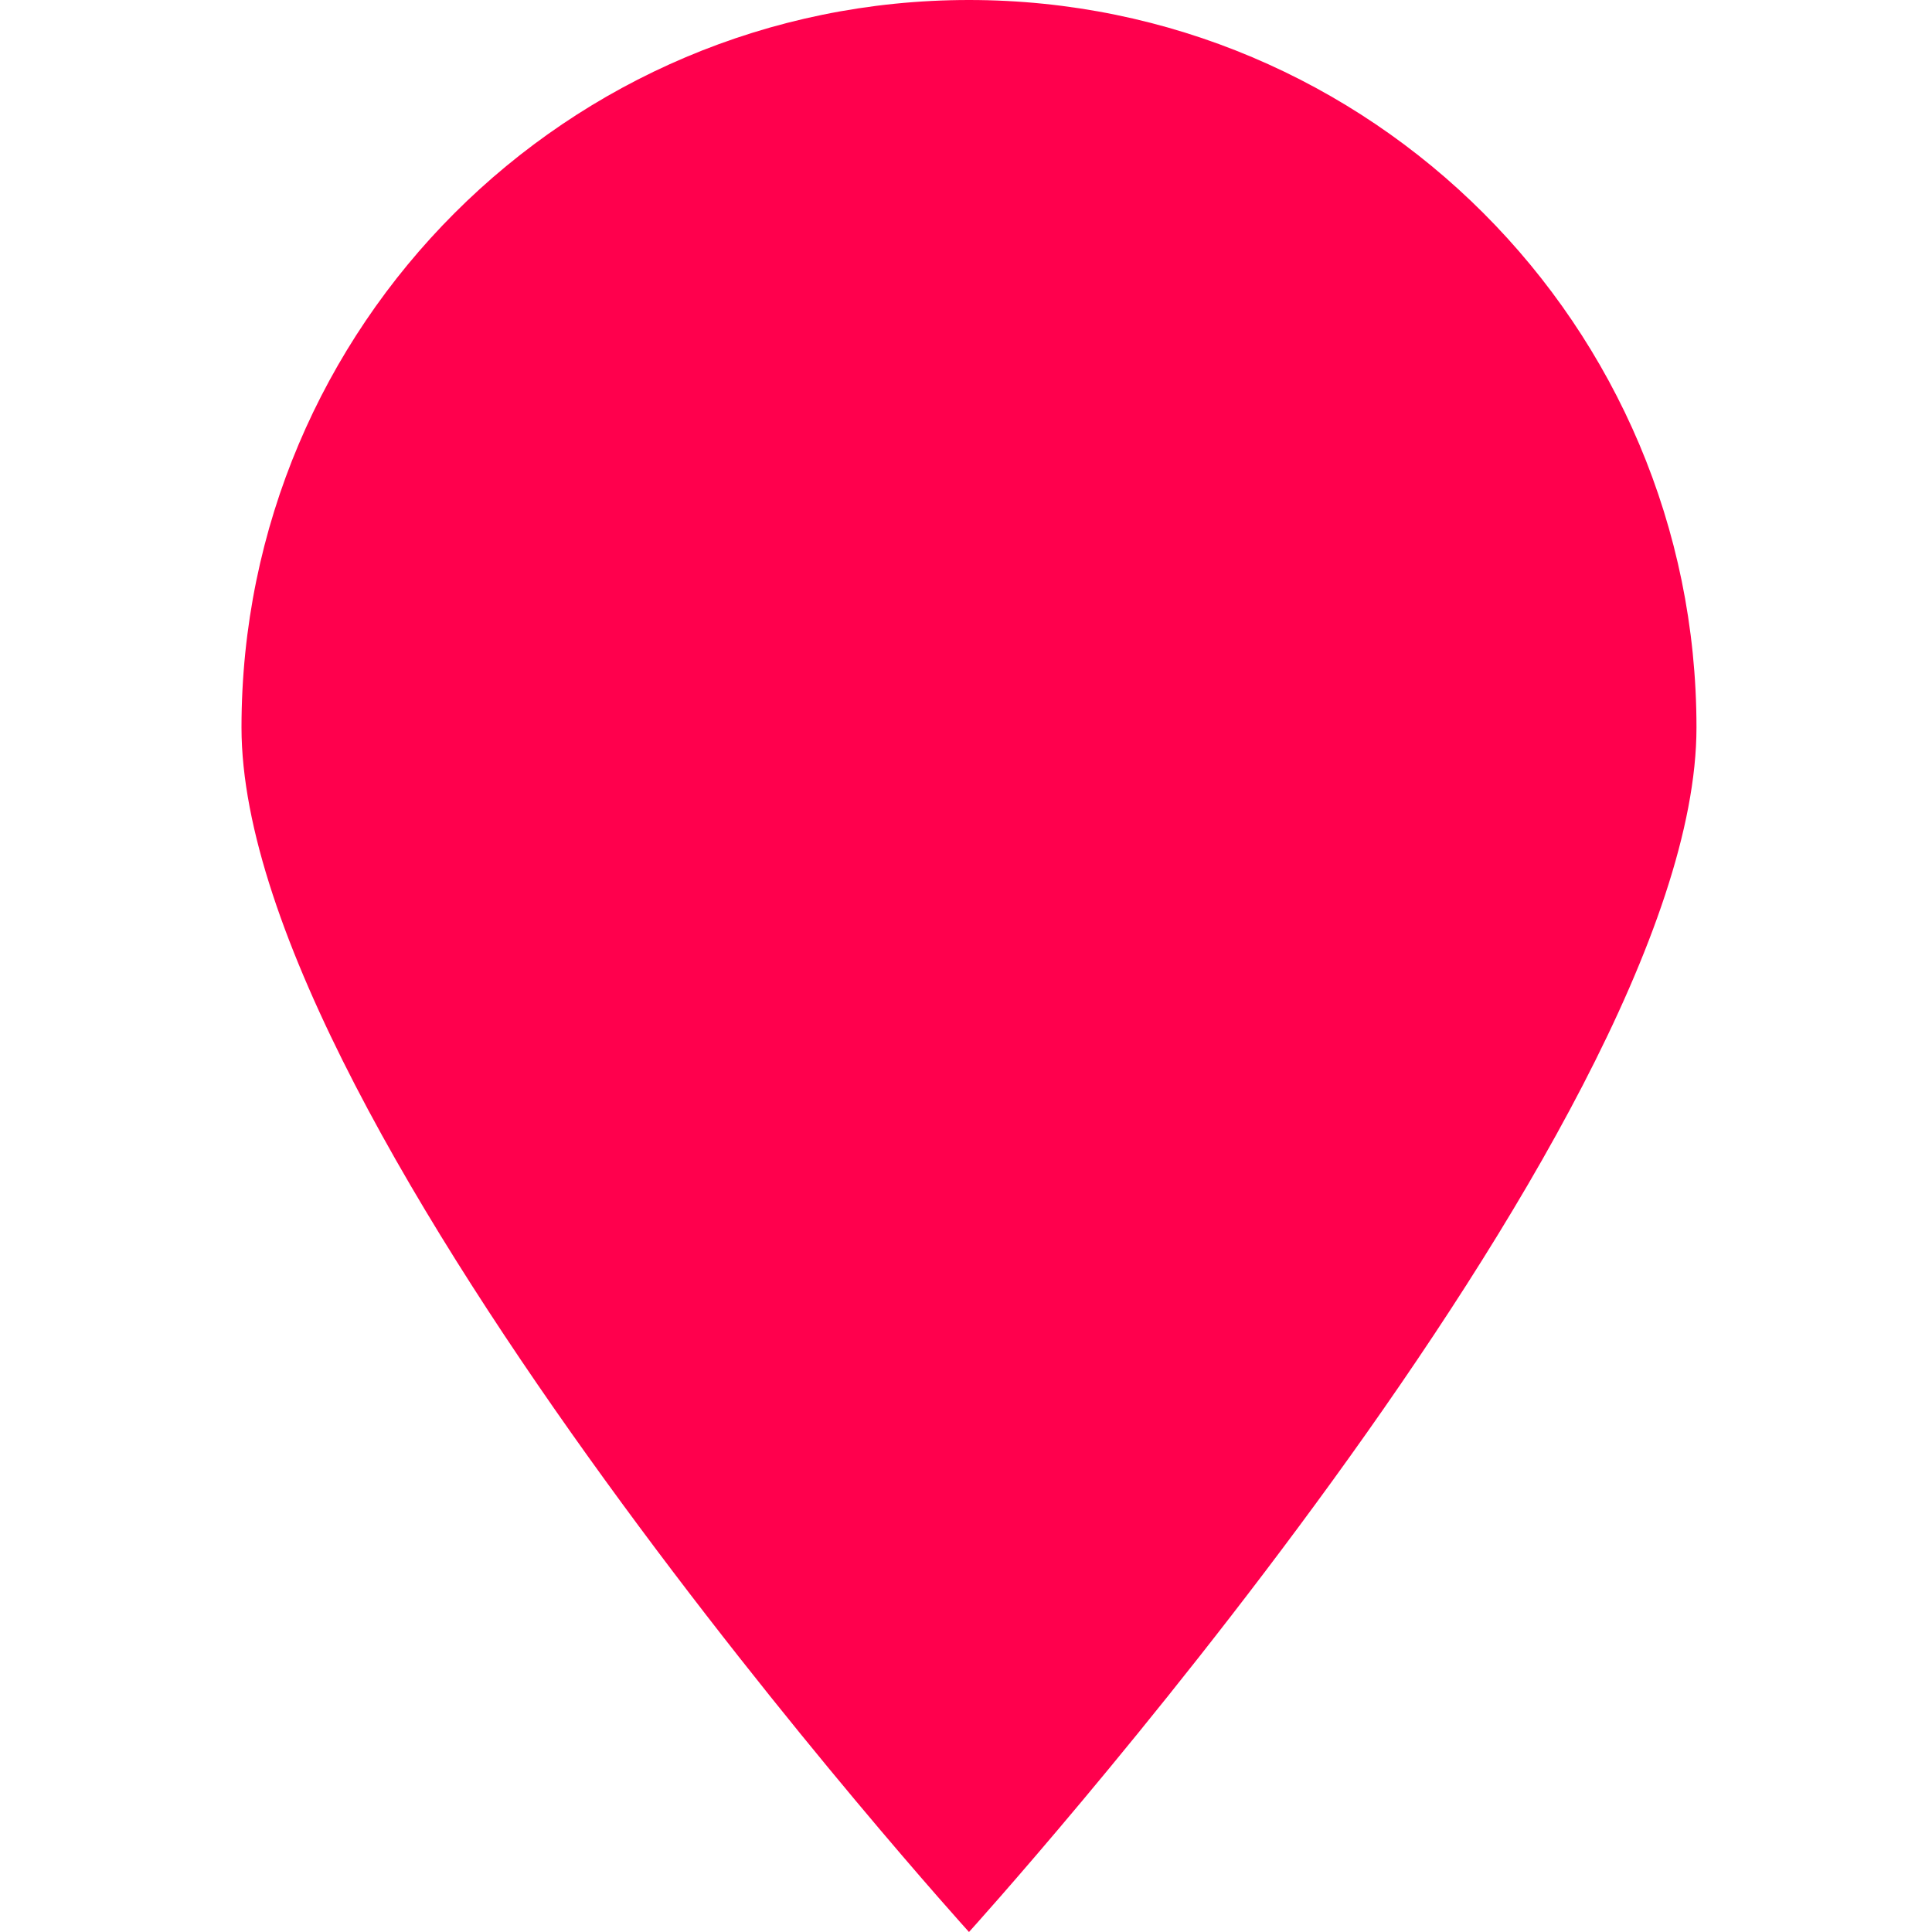 <?xml version="1.0" encoding="UTF-8"?>
<svg width="64px" height="64px" viewBox="0 0 64 64" version="1.1" xmlns="http://www.w3.org/2000/svg" xmlns:xlink="http://www.w3.org/1999/xlink">
    <!-- Generator: Sketch 55 (78076) - https://sketchapp.com -->
    <title>fire</title>
    <desc>Created with Sketch.</desc>
    <g id="home" stroke="none" stroke-width="1" fill="none" fill-rule="evenodd">
        <path d="M32.099,64 C32.099,64 56.198,37.408 56.198,24.099 C56.198,10.789 45.408,0 32.099,0 C18.789,0 8,10.789 8,24.099 C8,37.408 32.099,64 32.099,64 Z" id="Oval" fill="#ff004d"></path>
    </g>
</svg>